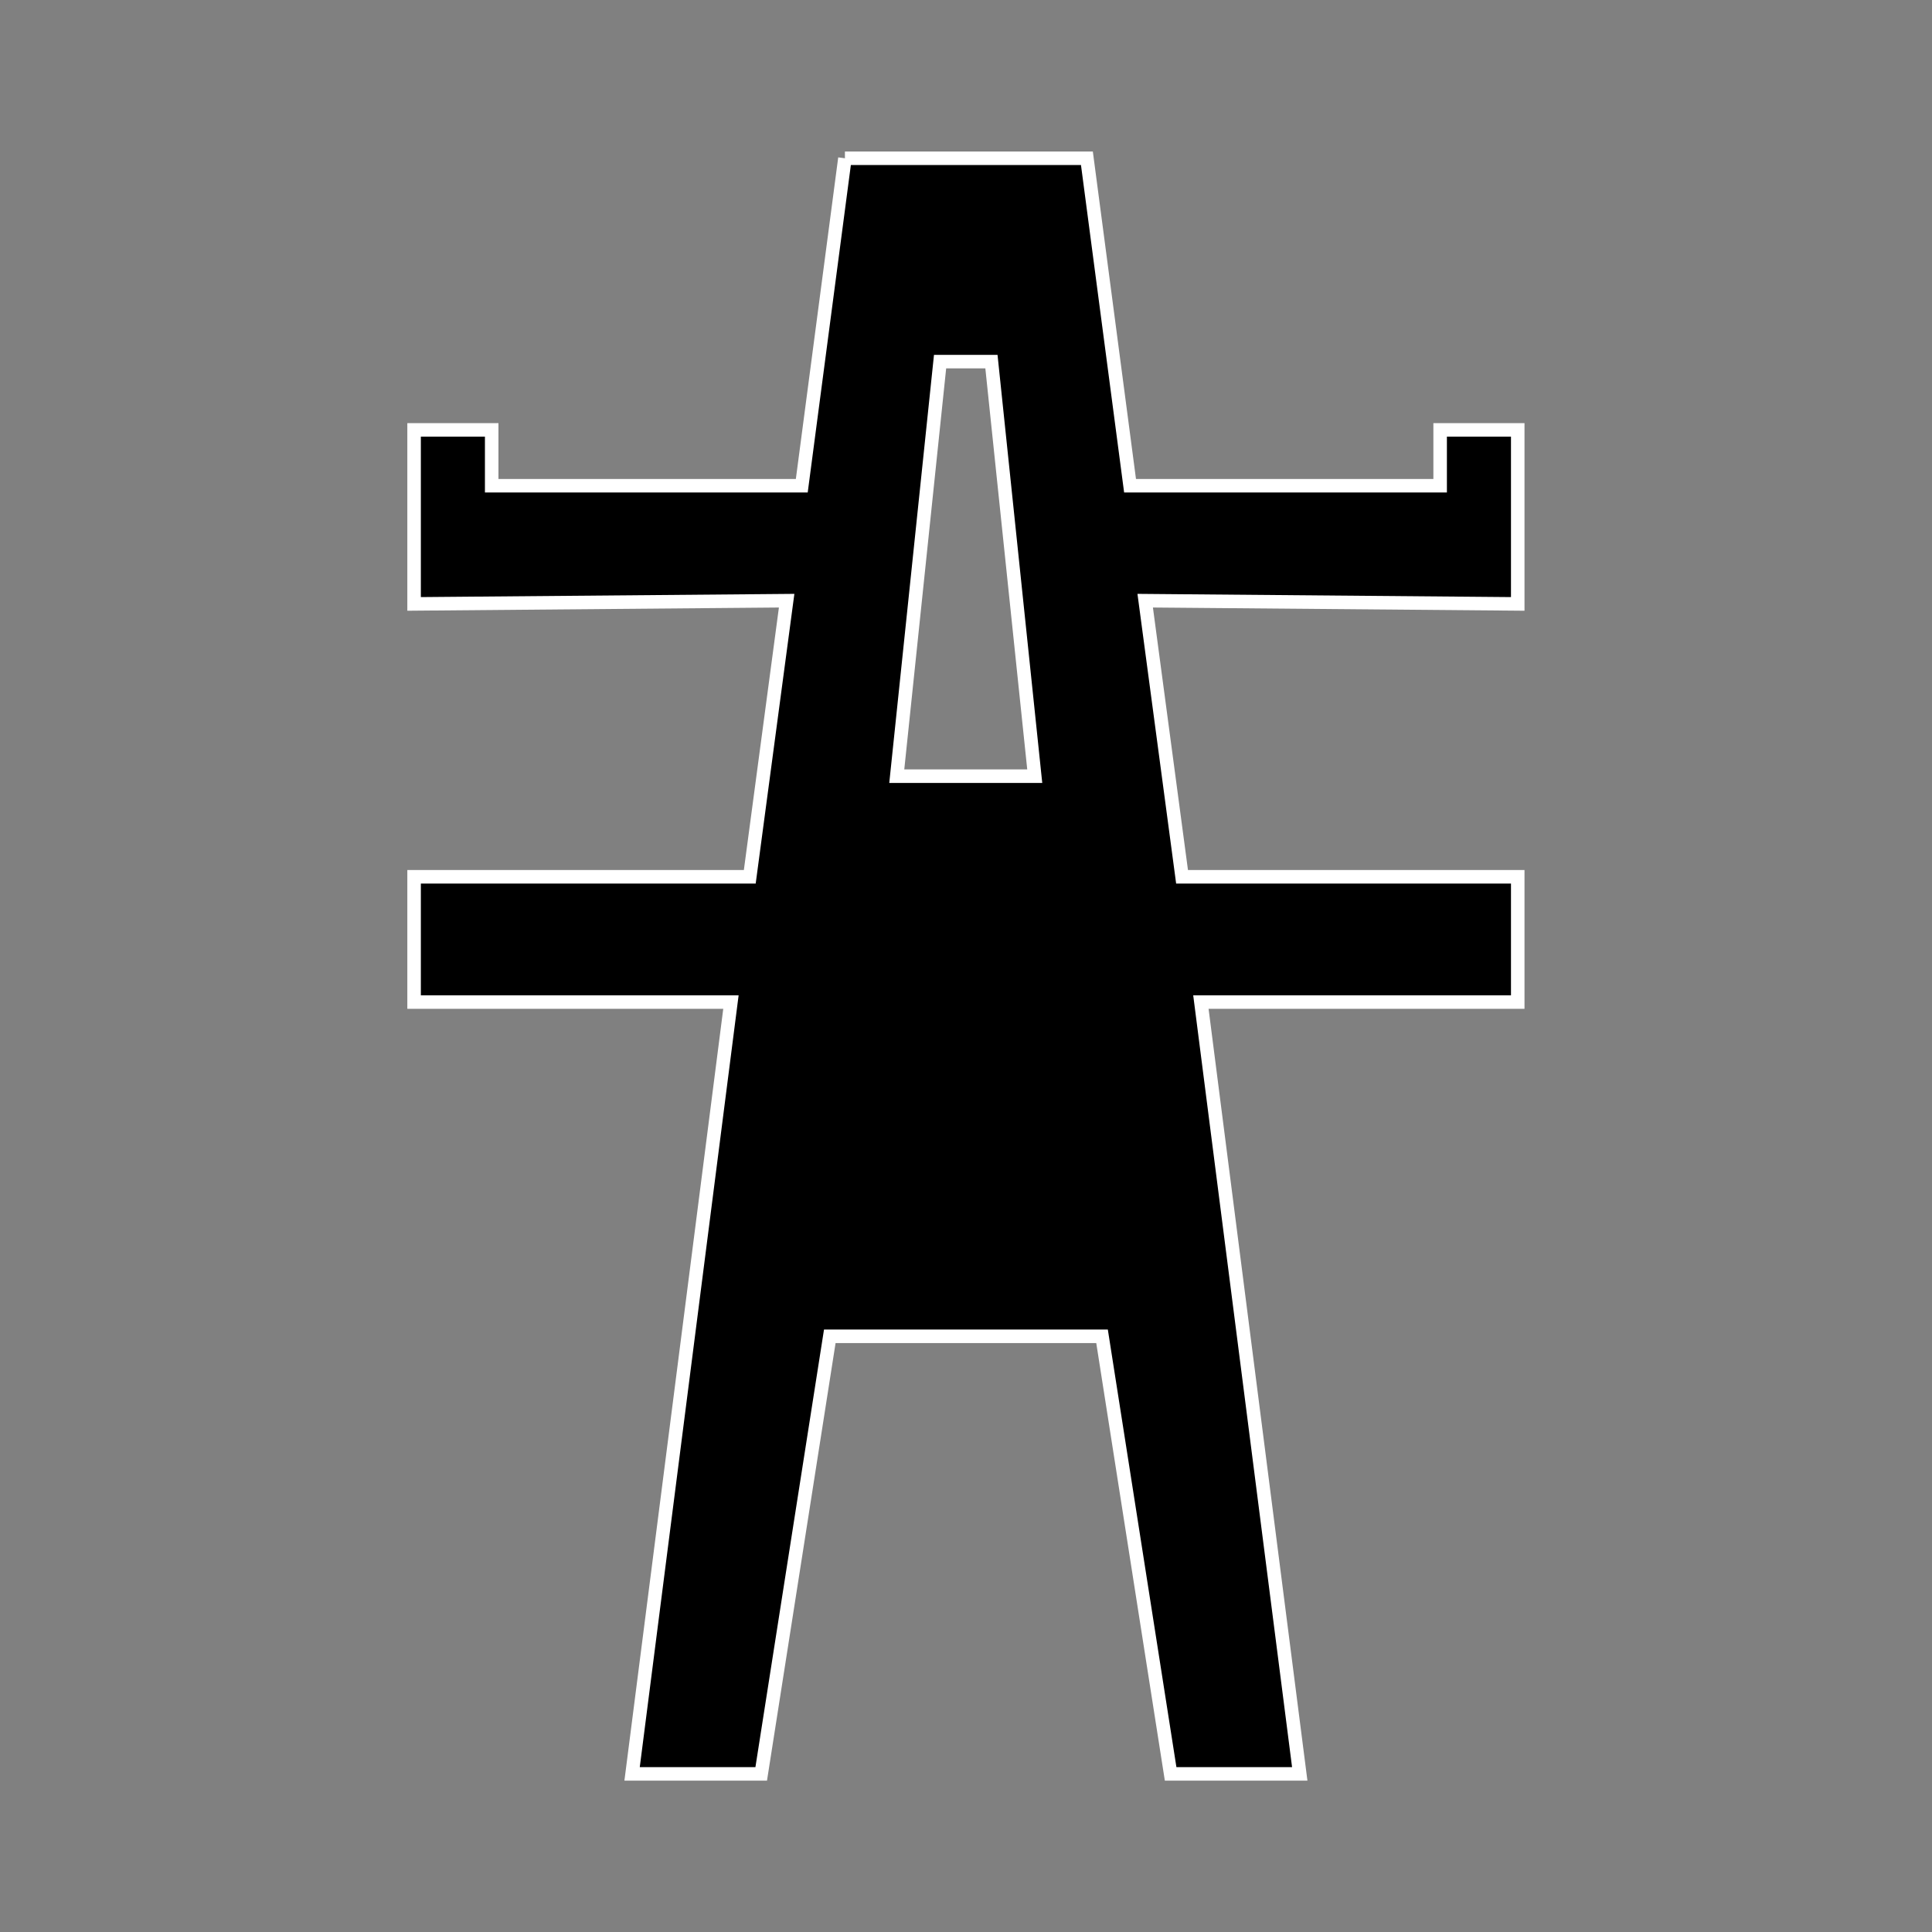 <?xml version="1.0" encoding="UTF-8" standalone="no"?>
<!-- Created with Inkscape (http://www.inkscape.org/) -->

<svg
   xmlns:dc="http://purl.org/dc/elements/1.1/"
   xmlns:cc="http://creativecommons.org/ns#"
   xmlns:rdf="http://www.w3.org/1999/02/22-rdf-syntax-ns#"
   xmlns:svg="http://www.w3.org/2000/svg"
   xmlns="http://www.w3.org/2000/svg"
   xmlns:sodipodi="http://sodipodi.sourceforge.net/DTD/sodipodi-0.dtd"
   xmlns:inkscape="http://www.inkscape.org/namespaces/inkscape"
   width="12"
   height="12"
   viewBox="0 0 12 12"
   id="svg4140"
   version="1.1"
   inkscape:version="0.91 r13725"
   sodipodi:docname="electric-tower.svg">
  <rect x="0" y="0" width="12" height="12" fill="#808080" stroke="none"/>
  <defs
     id="defs4142" />
  <sodipodi:namedview
     id="base"
     pagecolor="#ffffff"
     bordercolor="#666666"
     borderopacity="1.0"
     inkscape:pageopacity="0.0"
     inkscape:pageshadow="2"
     inkscape:zoom="22.627417"
     inkscape:cx="2.8981365"
     inkscape:cy="6.8384449"
     inkscape:document-units="px"
     inkscape:current-layer="layer1"
     showgrid="false"
     units="px"
     inkscape:showpageshadow="false"
     inkscape:window-width="1243"
     inkscape:window-height="755"
     inkscape:window-x="0"
     inkscape:window-y="0"
     inkscape:window-maximized="1"
     showguides="true">
    <inkscape:grid
       type="xygrid"
       id="grid4688" />
  </sodipodi:namedview>
  <g
     inkscape:label="Layer 1"
     inkscape:groupmode="layer"
     id="layer1"
     transform="translate(0,-1040.362)">
    <path
       style="fill:#000000;fill-opacity:1;fill-rule:evenodd;stroke:#ffffff;stroke-width:0.084;stroke-linecap:butt;stroke-linejoin:miter;stroke-miterlimit:4;stroke-dasharray:none;stroke-opacity:1"
       d="m 5.248,1041.345 -0.268,2.034 -1.926,0 0,-0.347 -0.482,0 0,1.081 2.314,-0.02 -0.229,1.715 -2.085,0 0,0.778 1.968,0 -0.614,4.794 0.802,0 0.426,-2.718 0.845,0 0.846,0 0.426,2.718 0.802,0 -0.614,-4.794 1.968,0 0,-0.778 -2.085,0 -0.229,-1.715 2.314,0.02 0,-1.081 -0.482,0 0,0.347 -1.926,0 -0.268,-2.034 -0.752,0 -0.751,0 z m 0.592,1.263 0.158,0 0.16,0 0.269,2.575 -0.429,0 -0.428,0 0.269,-2.575 z"
       id="path4153"
       inkscape:connector-curvature="0" />
  </g>
</svg>
